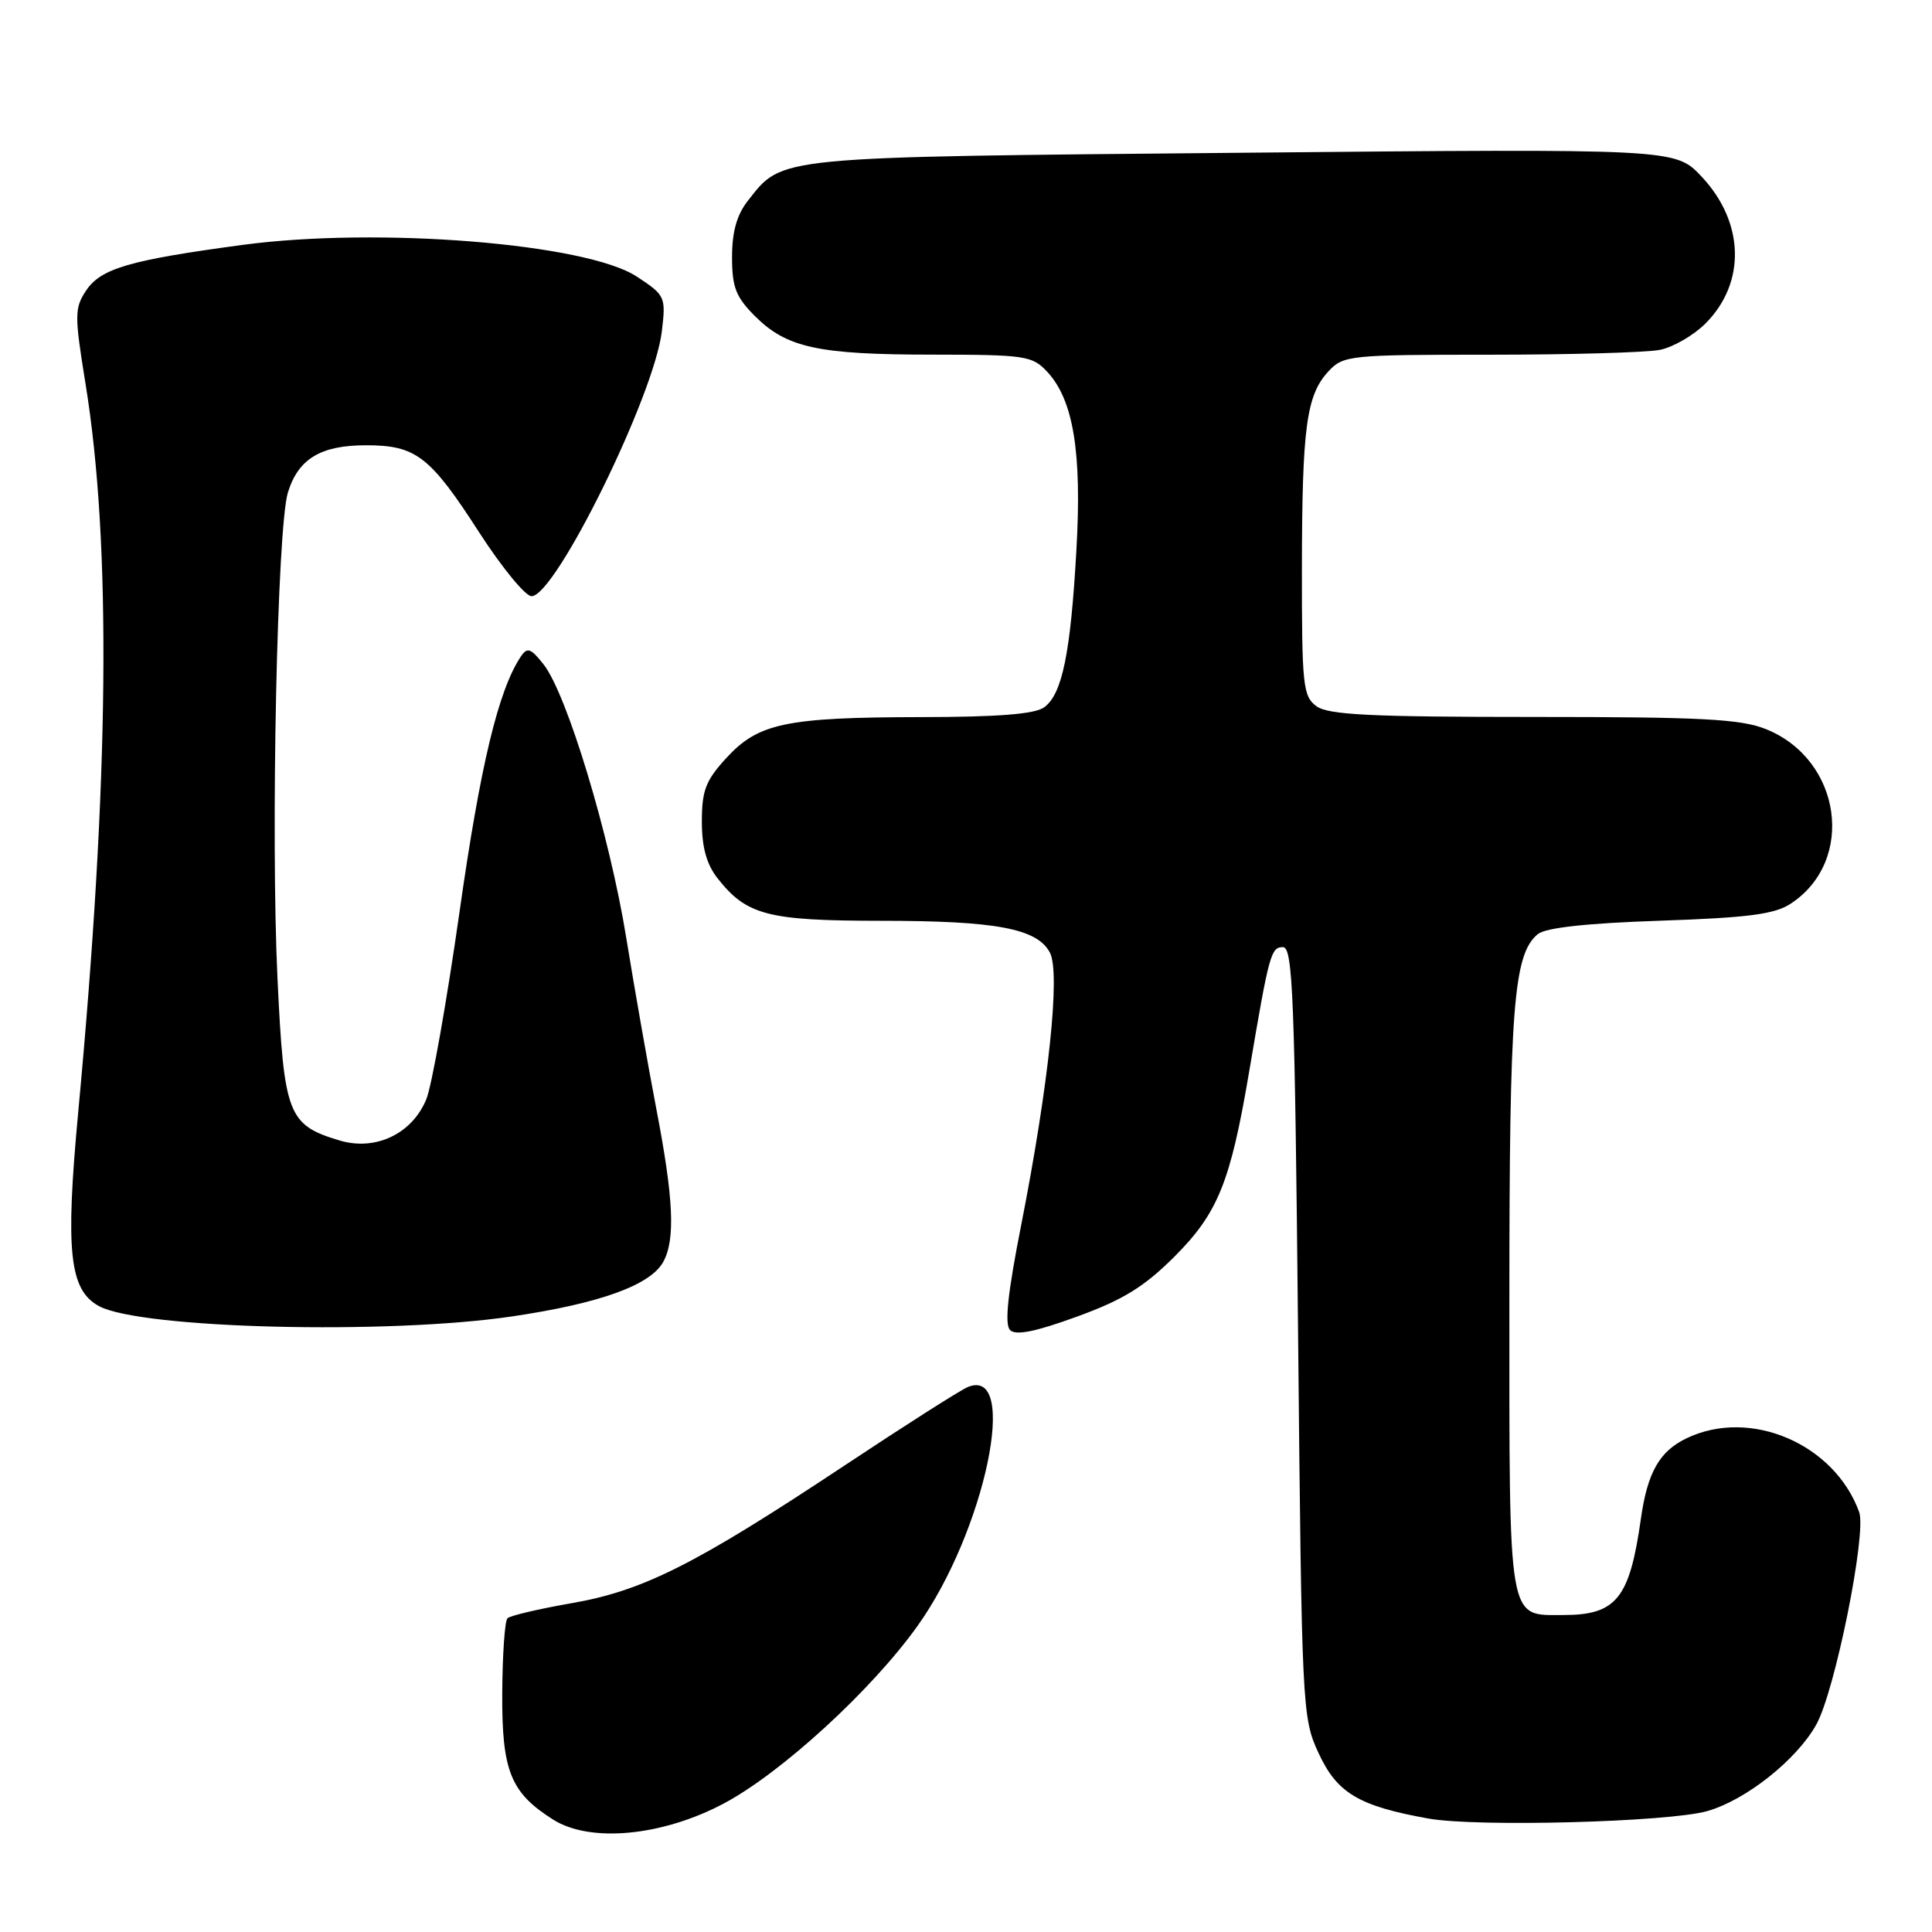 <?xml version="1.0" encoding="UTF-8" standalone="no"?>
<!DOCTYPE svg PUBLIC "-//W3C//DTD SVG 1.1//EN" "http://www.w3.org/Graphics/SVG/1.1/DTD/svg11.dtd" >
<svg xmlns="http://www.w3.org/2000/svg" xmlns:xlink="http://www.w3.org/1999/xlink" version="1.1" viewBox="0 0 256 256">
 <g >
 <path fill="currentColor"
d=" M 95.95 238.95 C 103.58 234.88 115.53 223.92 121.58 215.44 C 130.52 202.92 135.13 180.96 128.24 183.79 C 127.28 184.18 119.90 188.88 111.84 194.23 C 92.11 207.32 85.22 210.79 75.69 212.44 C 71.39 213.19 67.59 214.08 67.24 214.43 C 66.89 214.78 66.58 219.23 66.55 224.32 C 66.49 234.68 67.65 237.54 73.30 241.11 C 78.23 244.22 87.78 243.30 95.95 238.95 Z  M 226.22 239.98 C 231.32 238.53 238.04 233.21 240.66 228.53 C 243.14 224.12 247.36 203.17 246.35 200.36 C 243.08 191.33 231.96 186.55 223.54 190.55 C 219.89 192.28 218.30 195.07 217.42 201.28 C 215.93 211.83 214.17 214.00 207.14 214.00 C 199.74 214.00 200.00 215.52 200.00 172.37 C 200.00 133.37 200.54 126.46 203.76 123.78 C 204.79 122.93 210.18 122.33 219.95 122.00 C 231.66 121.60 235.14 121.15 237.28 119.74 C 245.93 114.06 244.02 100.63 233.99 96.61 C 230.63 95.27 225.49 95.00 203.17 95.00 C 181.60 95.00 176.00 94.72 174.44 93.58 C 172.65 92.27 172.50 90.84 172.51 75.33 C 172.53 56.56 173.10 52.34 176.05 49.18 C 178.00 47.09 178.85 47.00 197.41 47.00 C 208.05 47.00 218.18 46.71 219.94 46.36 C 221.69 46.01 224.41 44.44 225.98 42.87 C 231.38 37.47 231.16 29.43 225.45 23.38 C 221.98 19.70 221.98 19.70 164.66 20.24 C 102.18 20.82 103.77 20.67 99.09 26.61 C 97.63 28.47 97.00 30.72 97.00 34.06 C 97.00 38.06 97.50 39.35 100.04 41.89 C 104.23 46.08 108.42 46.99 123.58 46.99 C 135.84 47.00 136.78 47.14 138.75 49.25 C 142.23 52.97 143.37 59.90 142.63 72.86 C 141.86 86.58 140.75 91.98 138.36 93.72 C 137.14 94.62 132.26 95.01 122.06 95.02 C 104.13 95.05 100.49 95.82 96.25 100.43 C 93.51 103.41 93.00 104.74 93.00 108.85 C 93.00 112.28 93.62 114.52 95.09 116.39 C 98.93 121.27 101.73 122.00 116.70 122.01 C 131.98 122.01 137.41 123.03 139.11 126.21 C 140.54 128.87 138.96 143.79 135.31 162.34 C 133.52 171.41 133.09 175.49 133.84 176.24 C 134.59 176.99 137.19 176.47 142.70 174.46 C 148.81 172.24 151.61 170.51 155.60 166.53 C 161.39 160.74 163.04 156.66 165.52 142.00 C 168.17 126.35 168.40 125.50 170.00 125.50 C 171.31 125.50 171.56 132.06 172.00 176.50 C 172.49 226.46 172.54 227.60 174.71 232.28 C 177.16 237.59 180.02 239.30 189.23 240.96 C 195.63 242.12 221.06 241.44 226.22 239.98 Z  M 67.87 174.43 C 79.56 172.70 86.25 170.27 87.91 167.16 C 89.50 164.19 89.25 158.81 86.98 147.00 C 85.87 141.22 84.07 130.96 82.97 124.20 C 80.77 110.63 75.10 91.89 72.00 88.00 C 70.32 85.88 69.86 85.73 69.01 87.00 C 66.04 91.45 63.65 101.38 60.89 120.83 C 59.19 132.75 57.21 143.93 56.48 145.68 C 54.58 150.26 49.75 152.54 45.00 151.12 C 38.14 149.06 37.63 147.74 36.77 129.67 C 35.86 110.47 36.73 69.86 38.15 65.25 C 39.53 60.79 42.49 59.00 48.50 59.00 C 55.12 59.00 56.98 60.43 63.53 70.60 C 66.52 75.22 69.62 79.00 70.43 79.00 C 73.61 79.00 86.69 52.41 87.70 43.89 C 88.24 39.32 88.15 39.13 84.38 36.65 C 77.70 32.26 50.12 30.04 32.15 32.45 C 17.05 34.48 13.32 35.58 11.37 38.56 C 9.87 40.84 9.87 41.83 11.32 50.77 C 14.79 72.11 14.48 103.37 10.36 147.41 C 8.64 165.87 9.19 170.96 13.14 173.08 C 18.72 176.06 51.38 176.87 67.87 174.43 Z "/>
</g>
</svg>